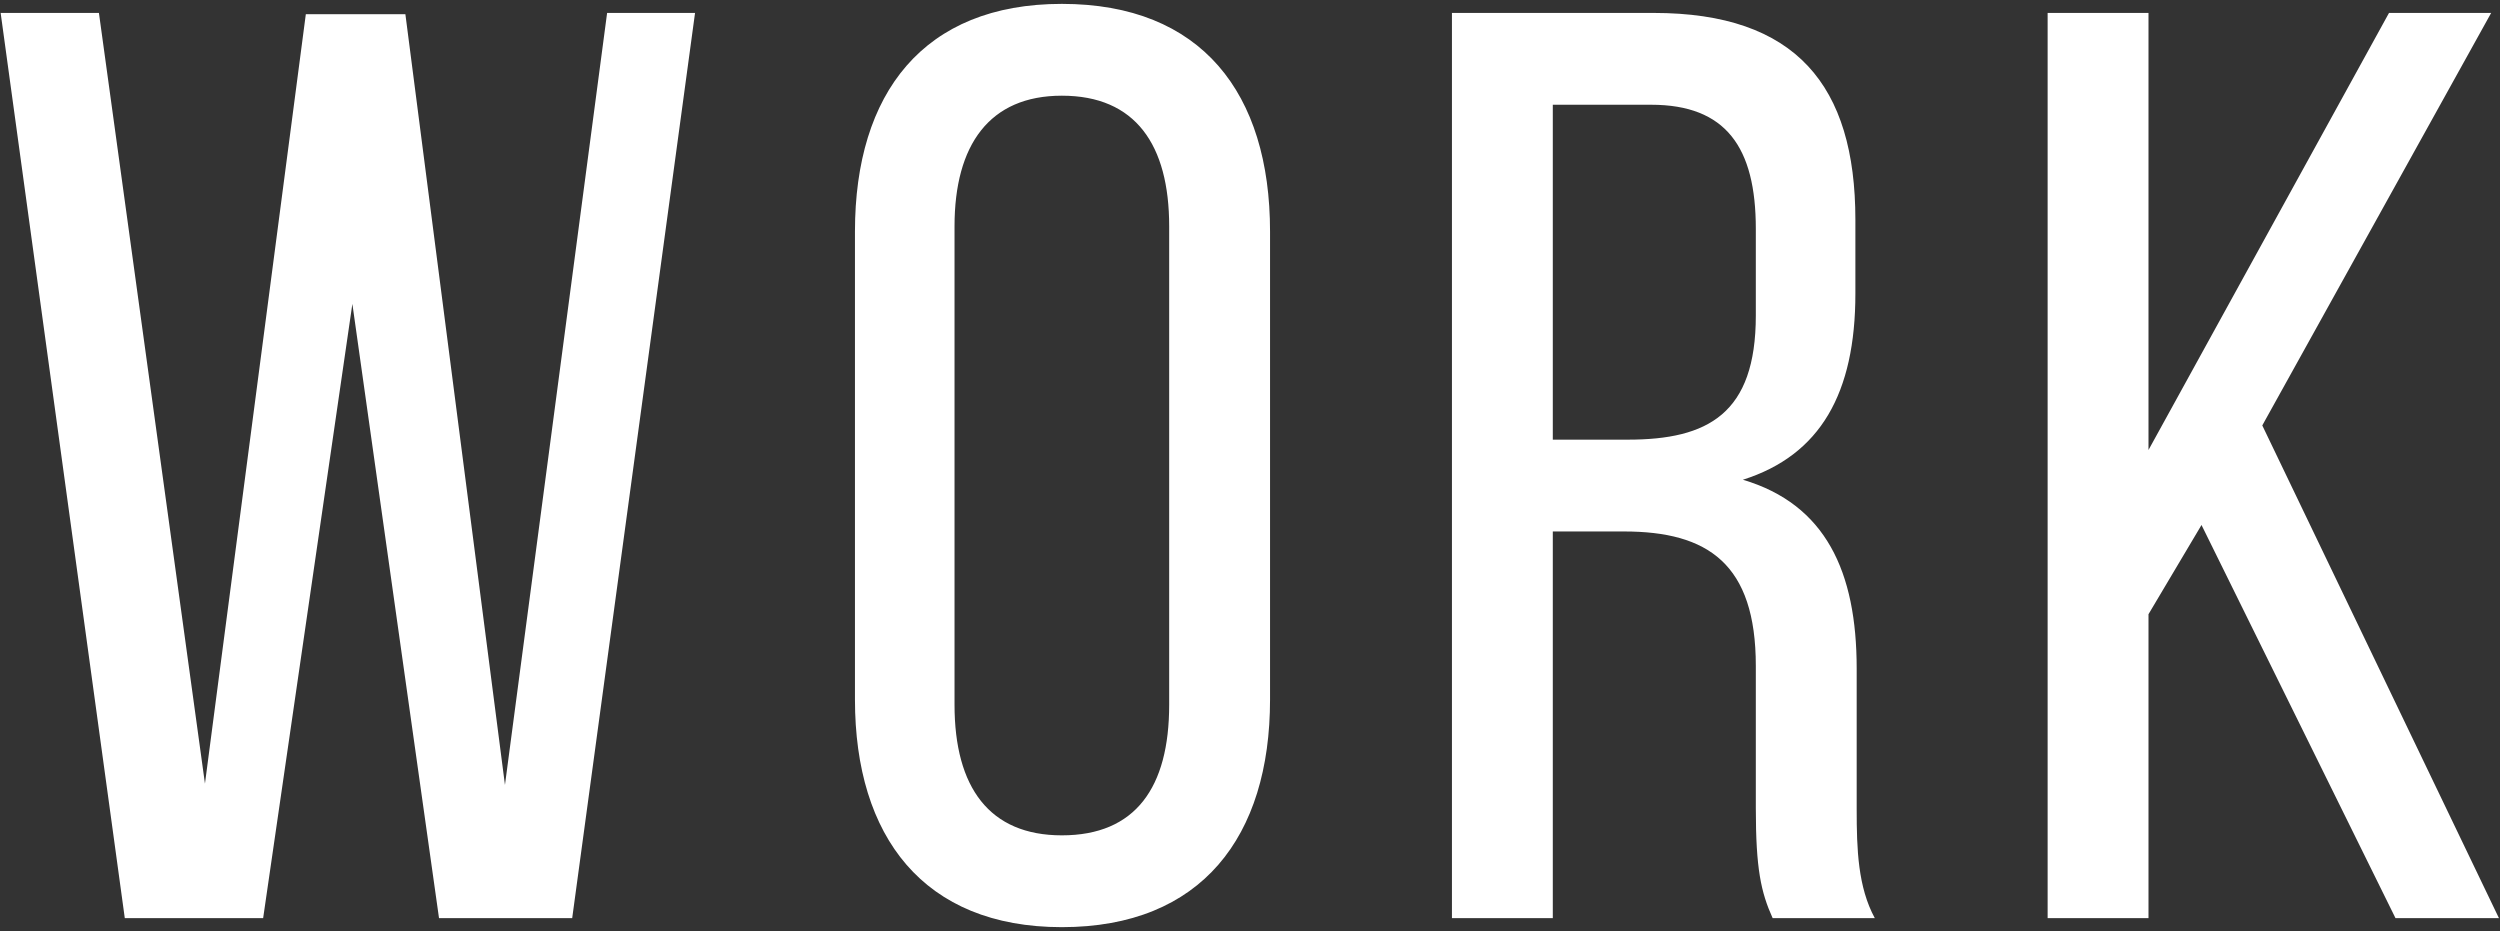 <?xml version="1.0" encoding="UTF-8"?>
<svg width="580px" height="216px" viewBox="0 0 580 216" version="1.1" xmlns="http://www.w3.org/2000/svg" xmlns:xlink="http://www.w3.org/1999/xlink">
    <rect x="0" y="0" width="580" height="216" fill="#333333" stroke="none"/>
    <!-- Generator: Sketch 52.1 (67048) - http://www.bohemiancoding.com/sketch -->
    <title>WORK 2</title>
    <desc>Created with Sketch.</desc>
    <g id="Page-1" stroke="none" stroke-width="1" fill="none" fill-rule="evenodd">
        <g id="Work---Eggs-Off" transform="translate(-430, -603)" fill="#FFFFFF">
            <g id="Copy" transform="translate(430, 603)">
                <g id="WORK-2">
                    <path d="M81.75,70.5 L61.05,213 L28.95,213 L0.15,3 L22.95,3 L47.55,181.8 L70.95,3.3 L94.05,3.3 L117.15,182.1 L140.85,3 L161.25,3 L132.75,213 L101.85,213 L81.75,70.5 Z M198.35,162.3 L198.35,53.7 C198.35,21.6 214.25,0.9 246.35,0.9 C278.75,0.9 294.65,21.6 294.65,53.7 L294.65,162.3 C294.65,194.1 278.75,215.1 246.35,215.1 C214.25,215.1 198.35,194.1 198.35,162.3 Z M221.45,52.5 L221.45,163.5 C221.45,182.7 229.55,193.8 246.35,193.8 C263.45,193.8 271.25,182.7 271.25,163.5 L271.25,52.5 C271.25,33.6 263.45,22.2 246.35,22.2 C229.55,22.2 221.45,33.6 221.45,52.5 Z M336.85,3 L383.65,3 C416.65,3 430.45,19.8 430.45,51 L430.45,68.1 C430.45,91.2 422.35,105.6 404.35,111.3 C423.55,117 430.75,132.6 430.75,155.1 L430.75,187.8 C430.75,197.1 431.05,205.8 434.95,213 L411.25,213 C408.55,207 407.35,201.6 407.35,187.5 L407.35,154.5 C407.35,130.8 396.25,123.3 376.75,123.3 L360.25,123.3 L360.25,213 L336.85,213 L336.85,3 Z M360.25,102 L377.65,102 C396.25,102 407.35,96 407.35,73.2 L407.35,53.1 C407.35,34.2 400.45,24.3 383.05,24.3 L360.25,24.3 L360.25,102 Z M555.75,213 L510.75,121.8 L498.45,142.5 L498.45,213 L475.05,213 L475.05,3 L498.45,3 L498.45,104.4 L554.25,3 L577.95,3 L524.85,98.7 L579.75,213 L555.75,213 Z" id="WORK"></path>
                </g>
            </g>
        </g>
    </g>
</svg>
